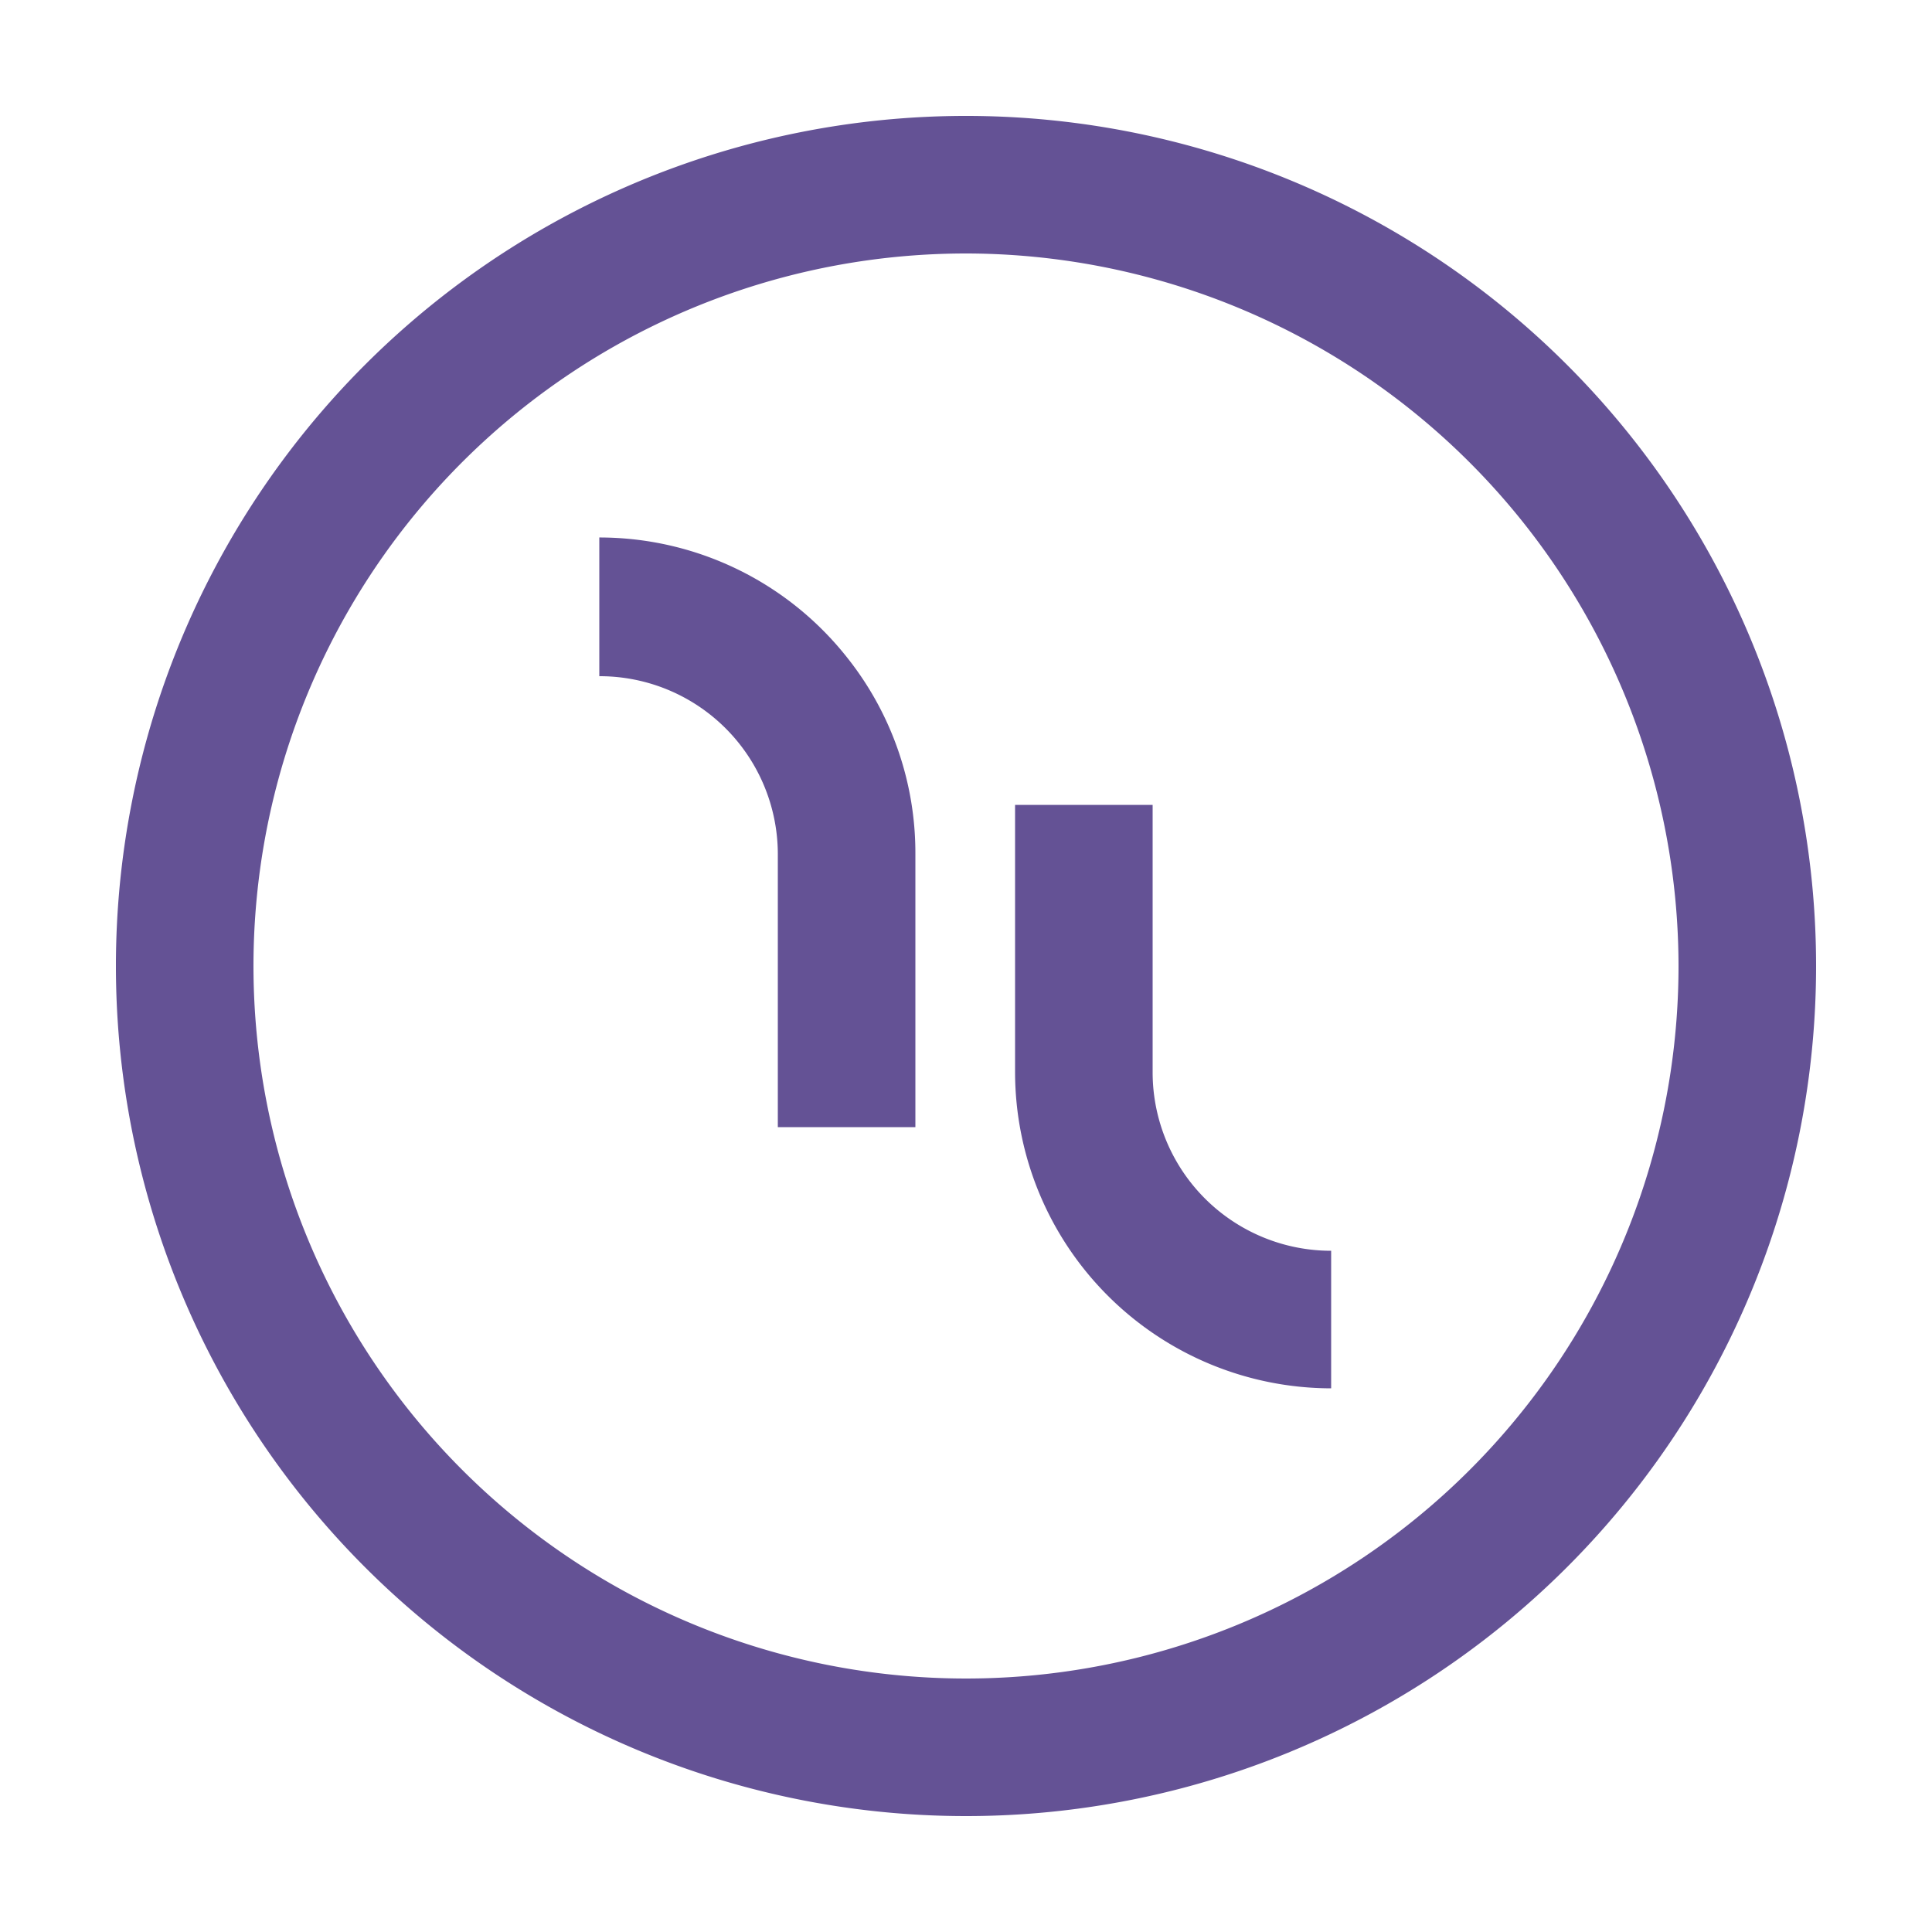 <svg id="Layer_1" data-name="Layer 1" xmlns="http://www.w3.org/2000/svg" viewBox="0 0 50 50"><defs><style>.cls-1{fill:#645295;}</style></defs><title>ethfinex_xd</title><path class="cls-1" d="M21.91,17a8.17,8.17,0,0,0-6.4-3.09V17.5a4.61,4.61,0,0,1,4.62,4.61h0v7.06h3.56V22.11A8.12,8.12,0,0,0,21.91,17Z"/><path class="cls-1" d="M29.83,27.75h0V20.83H26.27v6.92a8.19,8.19,0,0,0,8.18,8.18V32.37A4.62,4.62,0,0,1,29.83,27.75Z"/><path class="cls-1" d="M25,47A22,22,0,1,1,47,25,22,22,0,0,1,25,47ZM25,6.56A18.44,18.44,0,1,0,43.44,25,18.46,18.46,0,0,0,25,6.56Z"/></svg>